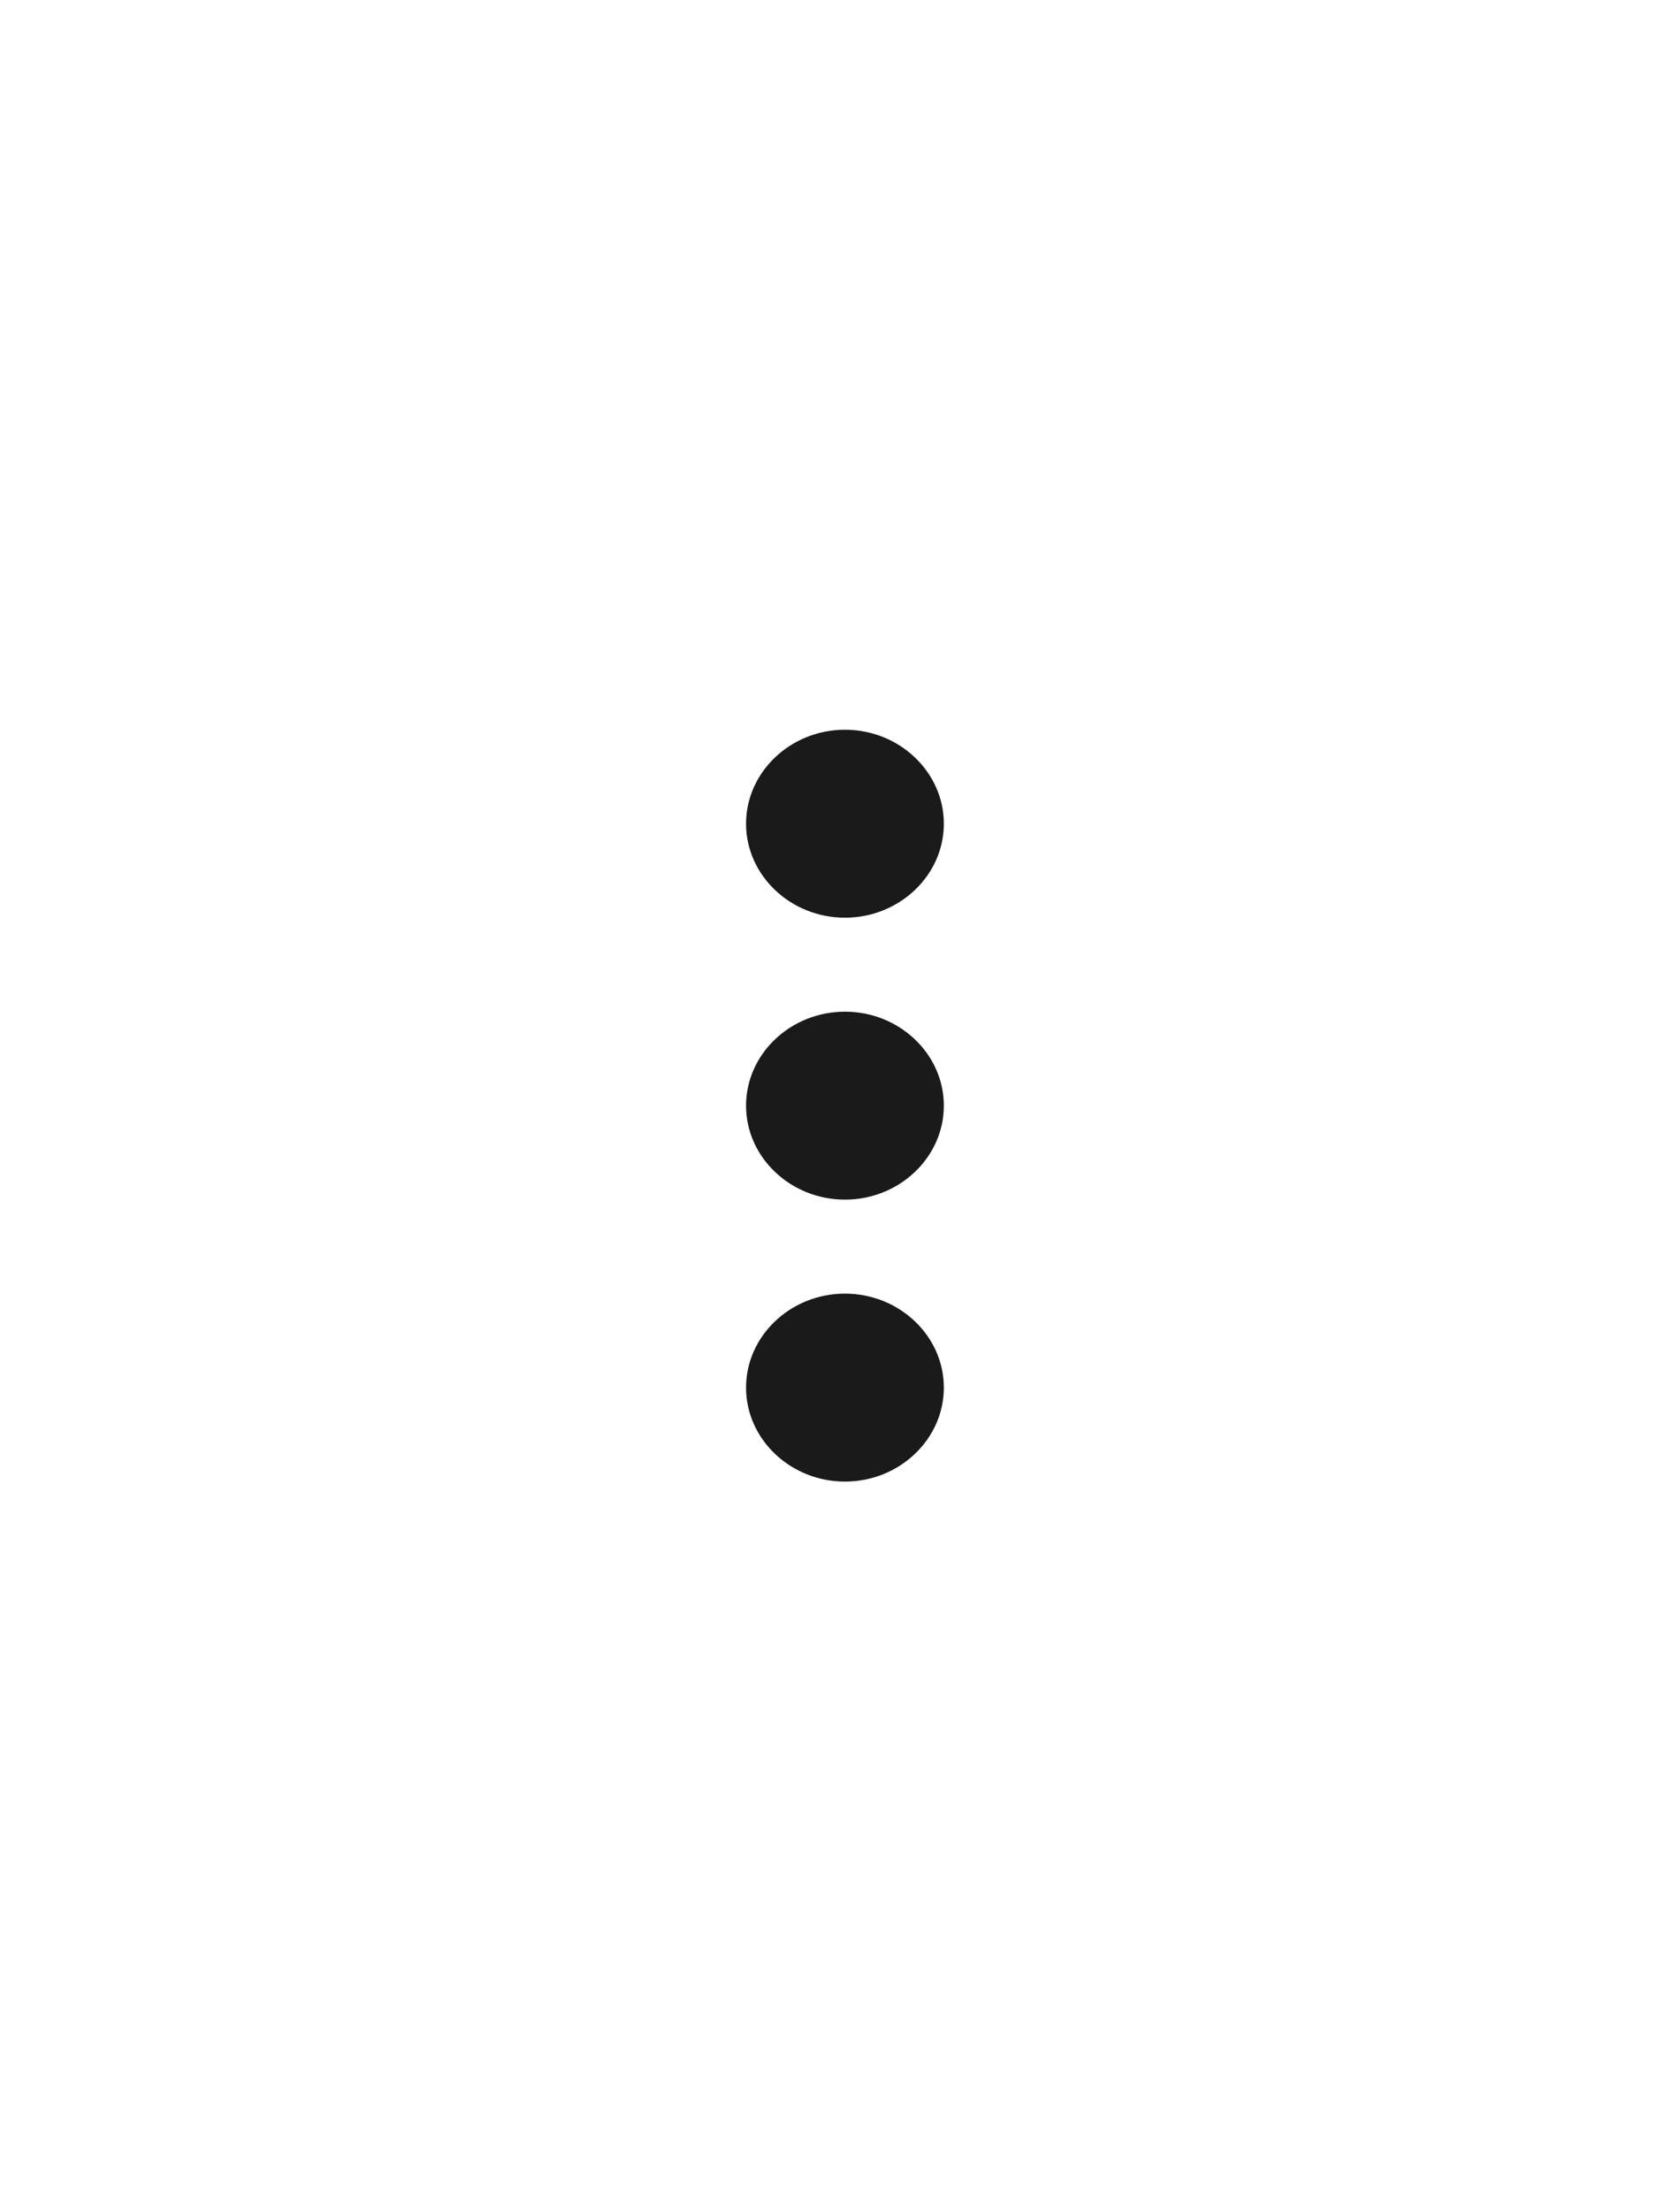 <svg width="38" height="50" viewBox="0 0 38 50" fill="none" xmlns="http://www.w3.org/2000/svg">
<g filter="url(#filter0_d_2705_11470)">
<path d="M19.112 16.75C20.342 16.75 21.349 15.794 21.349 14.625C21.349 13.456 20.342 12.5 19.112 12.5C17.882 12.5 16.875 13.456 16.875 14.625C16.875 15.794 17.882 16.75 19.112 16.75ZM19.112 18.875C17.882 18.875 16.875 19.831 16.875 21C16.875 22.169 17.882 23.125 19.112 23.125C20.342 23.125 21.349 22.169 21.349 21C21.349 19.831 20.342 18.875 19.112 18.875ZM19.112 25.25C17.882 25.25 16.875 26.206 16.875 27.375C16.875 28.544 17.882 29.5 19.112 29.5C20.342 29.5 21.349 28.544 21.349 27.375C21.349 26.206 20.342 25.25 19.112 25.25Z" fill="#1A1A1B"/>
</g>
<defs>
<filter id="filter0_d_2705_11470" x="-14" y="-8" width="66" height="66" filterUnits="userSpaceOnUse" color-interpolation-filters="sRGB">
<feFlood flood-opacity="0" result="BackgroundImageFix"/>
<feColorMatrix in="SourceAlpha" type="matrix" values="0 0 0 0 0 0 0 0 0 0 0 0 0 0 0 0 0 0 127 0" result="hardAlpha"/>
<feOffset dy="4"/>
<feGaussianBlur stdDeviation="8"/>
<feComposite in2="hardAlpha" operator="out"/>
<feColorMatrix type="matrix" values="0 0 0 0 0.851 0 0 0 0 0.851 0 0 0 0 0.851 0 0 0 0.32 0"/>
<feBlend mode="normal" in2="BackgroundImageFix" result="effect1_dropShadow_2705_11470"/>
<feBlend mode="normal" in="SourceGraphic" in2="effect1_dropShadow_2705_11470" result="shape"/>
</filter>
</defs>
</svg>
